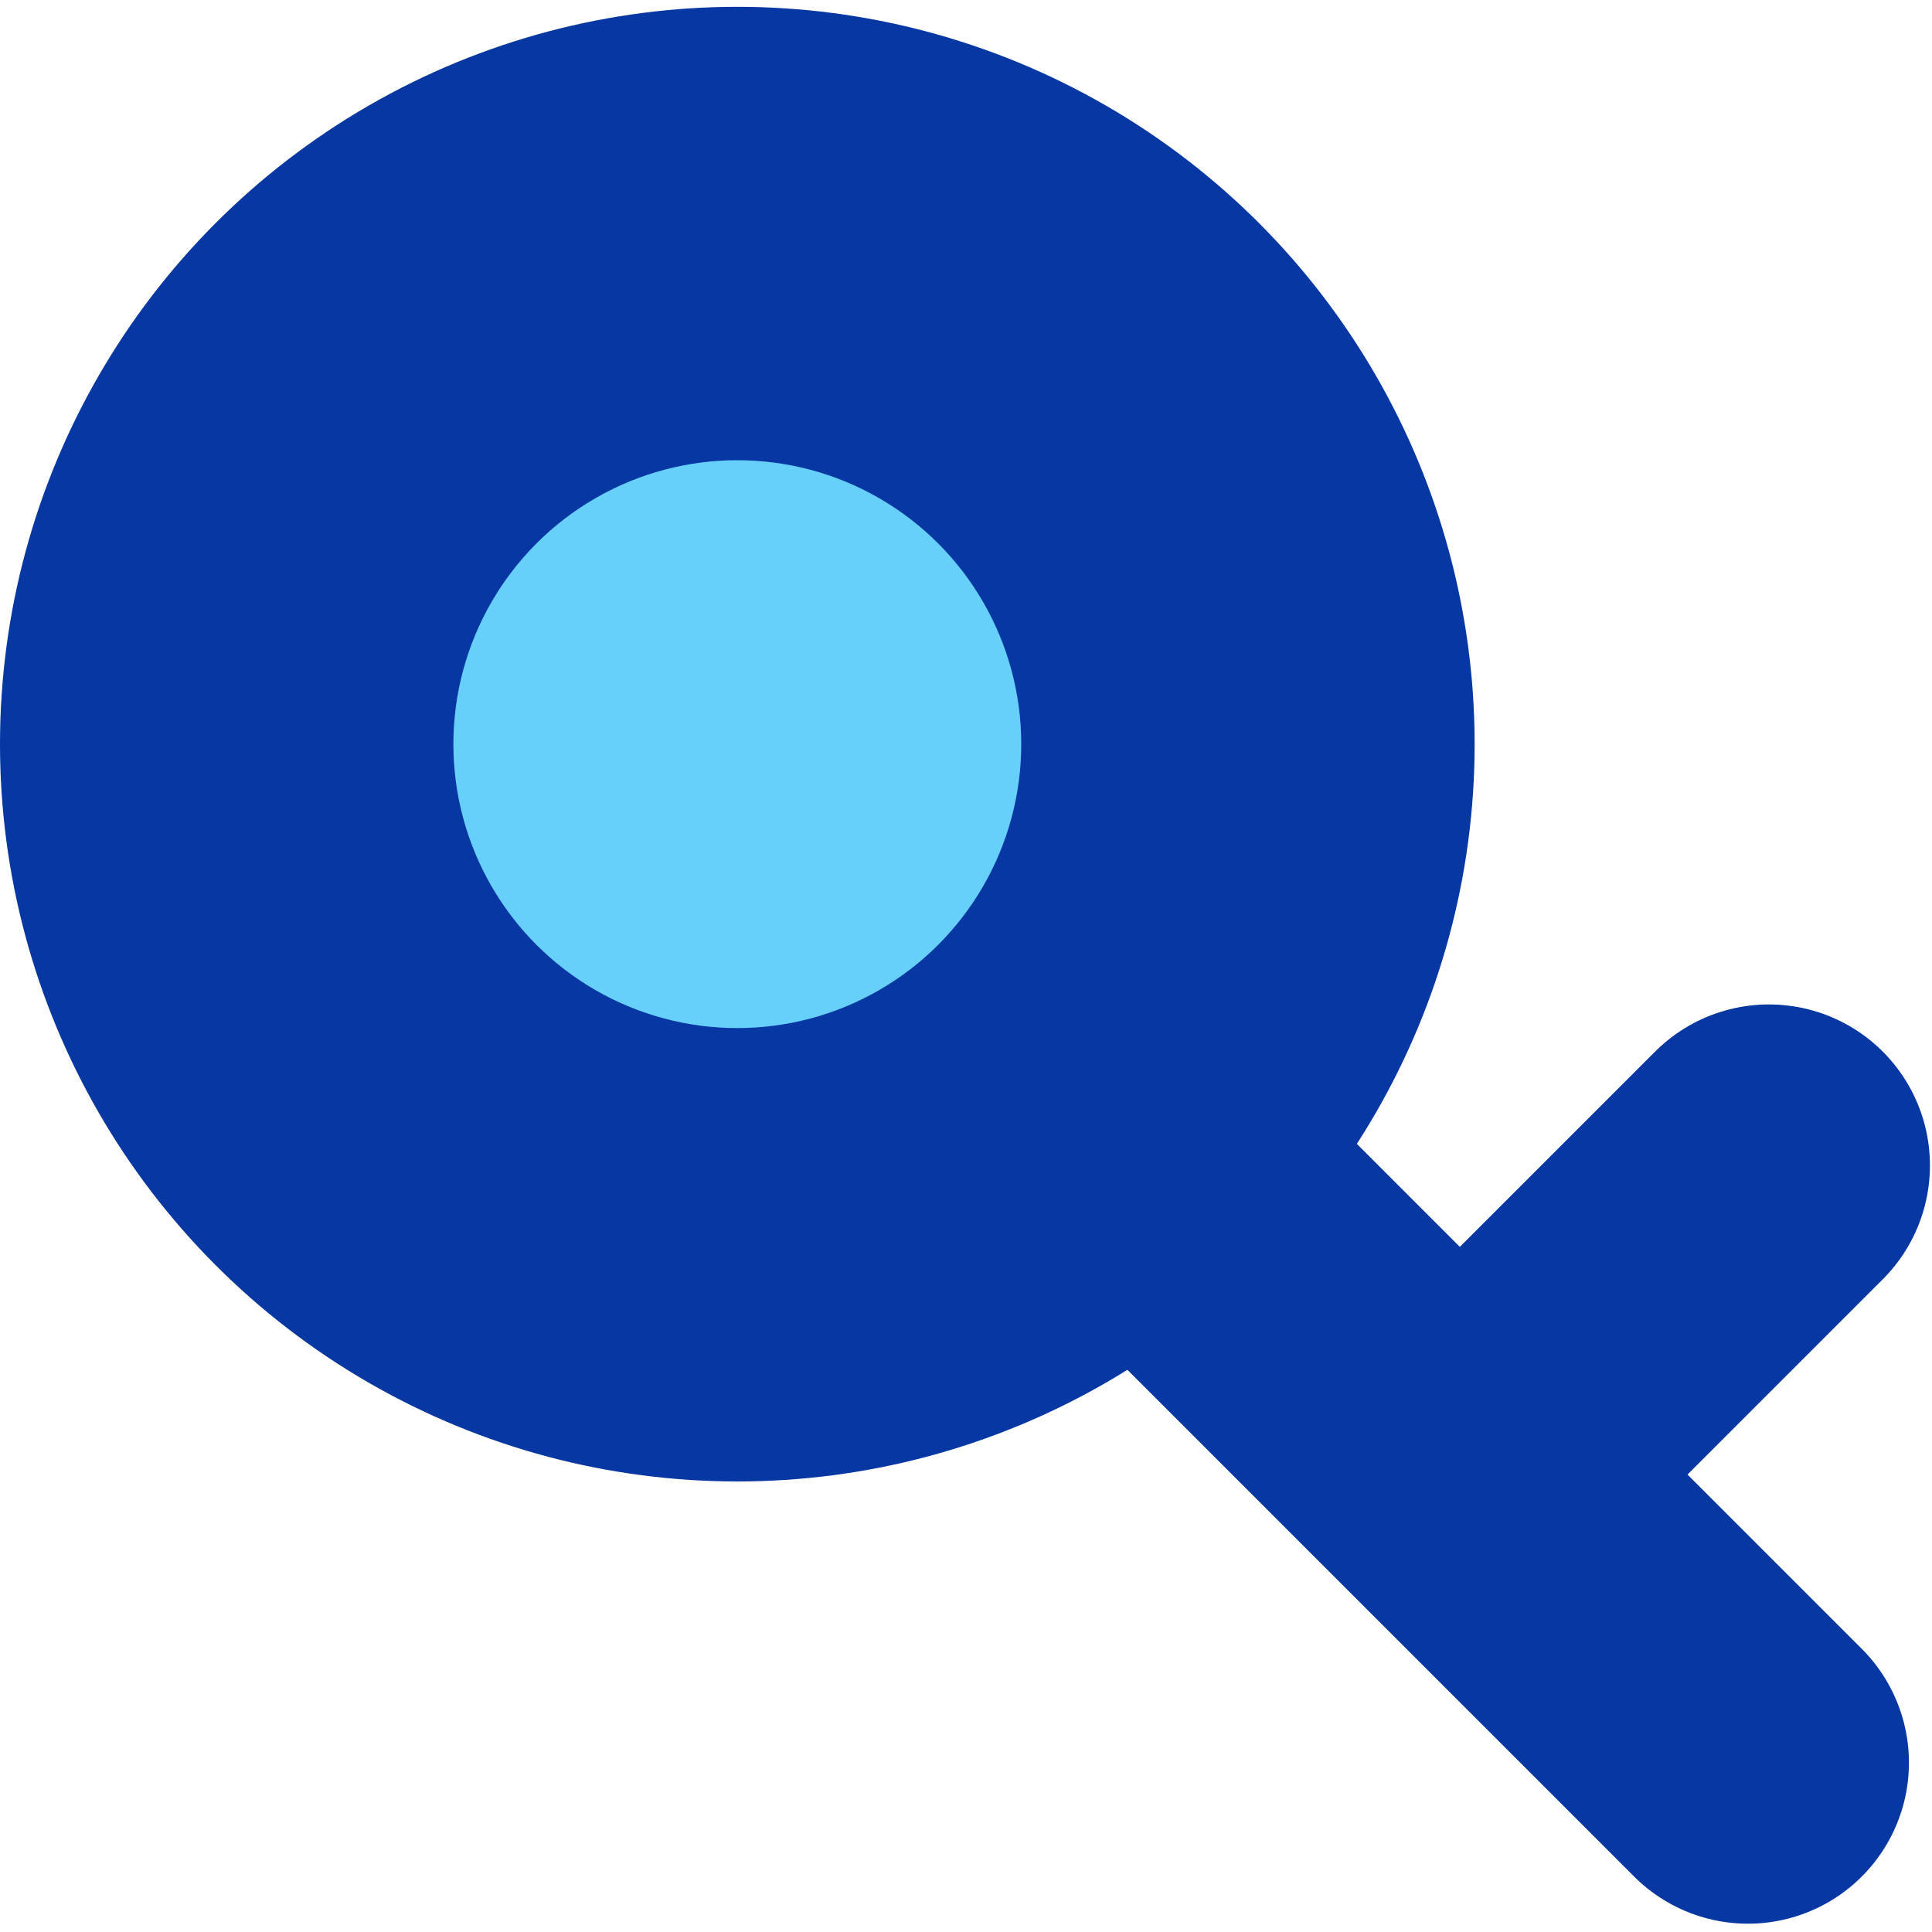 <svg width="30" height="30" viewBox="0 0 30 30" fill="none" xmlns="http://www.w3.org/2000/svg">
<g clip-path="url(#clip0)">
<path d="M10.21 10.438L27.142 27.371" stroke="#0637A3" stroke-width="5" stroke-linecap="round"/>
<path d="M22.738 22.827L27.468 18.097" stroke="#0637A3" stroke-width="5" stroke-linecap="round"/>
</g>
<circle cx="11.449" cy="11.555" r="11.449" fill="#0637A3"/>
<circle cx="11.449" cy="11.555" r="4.409" fill="#66CFFA"/>
<defs>
<clipPath id="clip0">
<rect width="27.477" height="27.477" fill="white" transform="translate(2.523 2.417)"/>
</clipPath>
</defs>
</svg>
